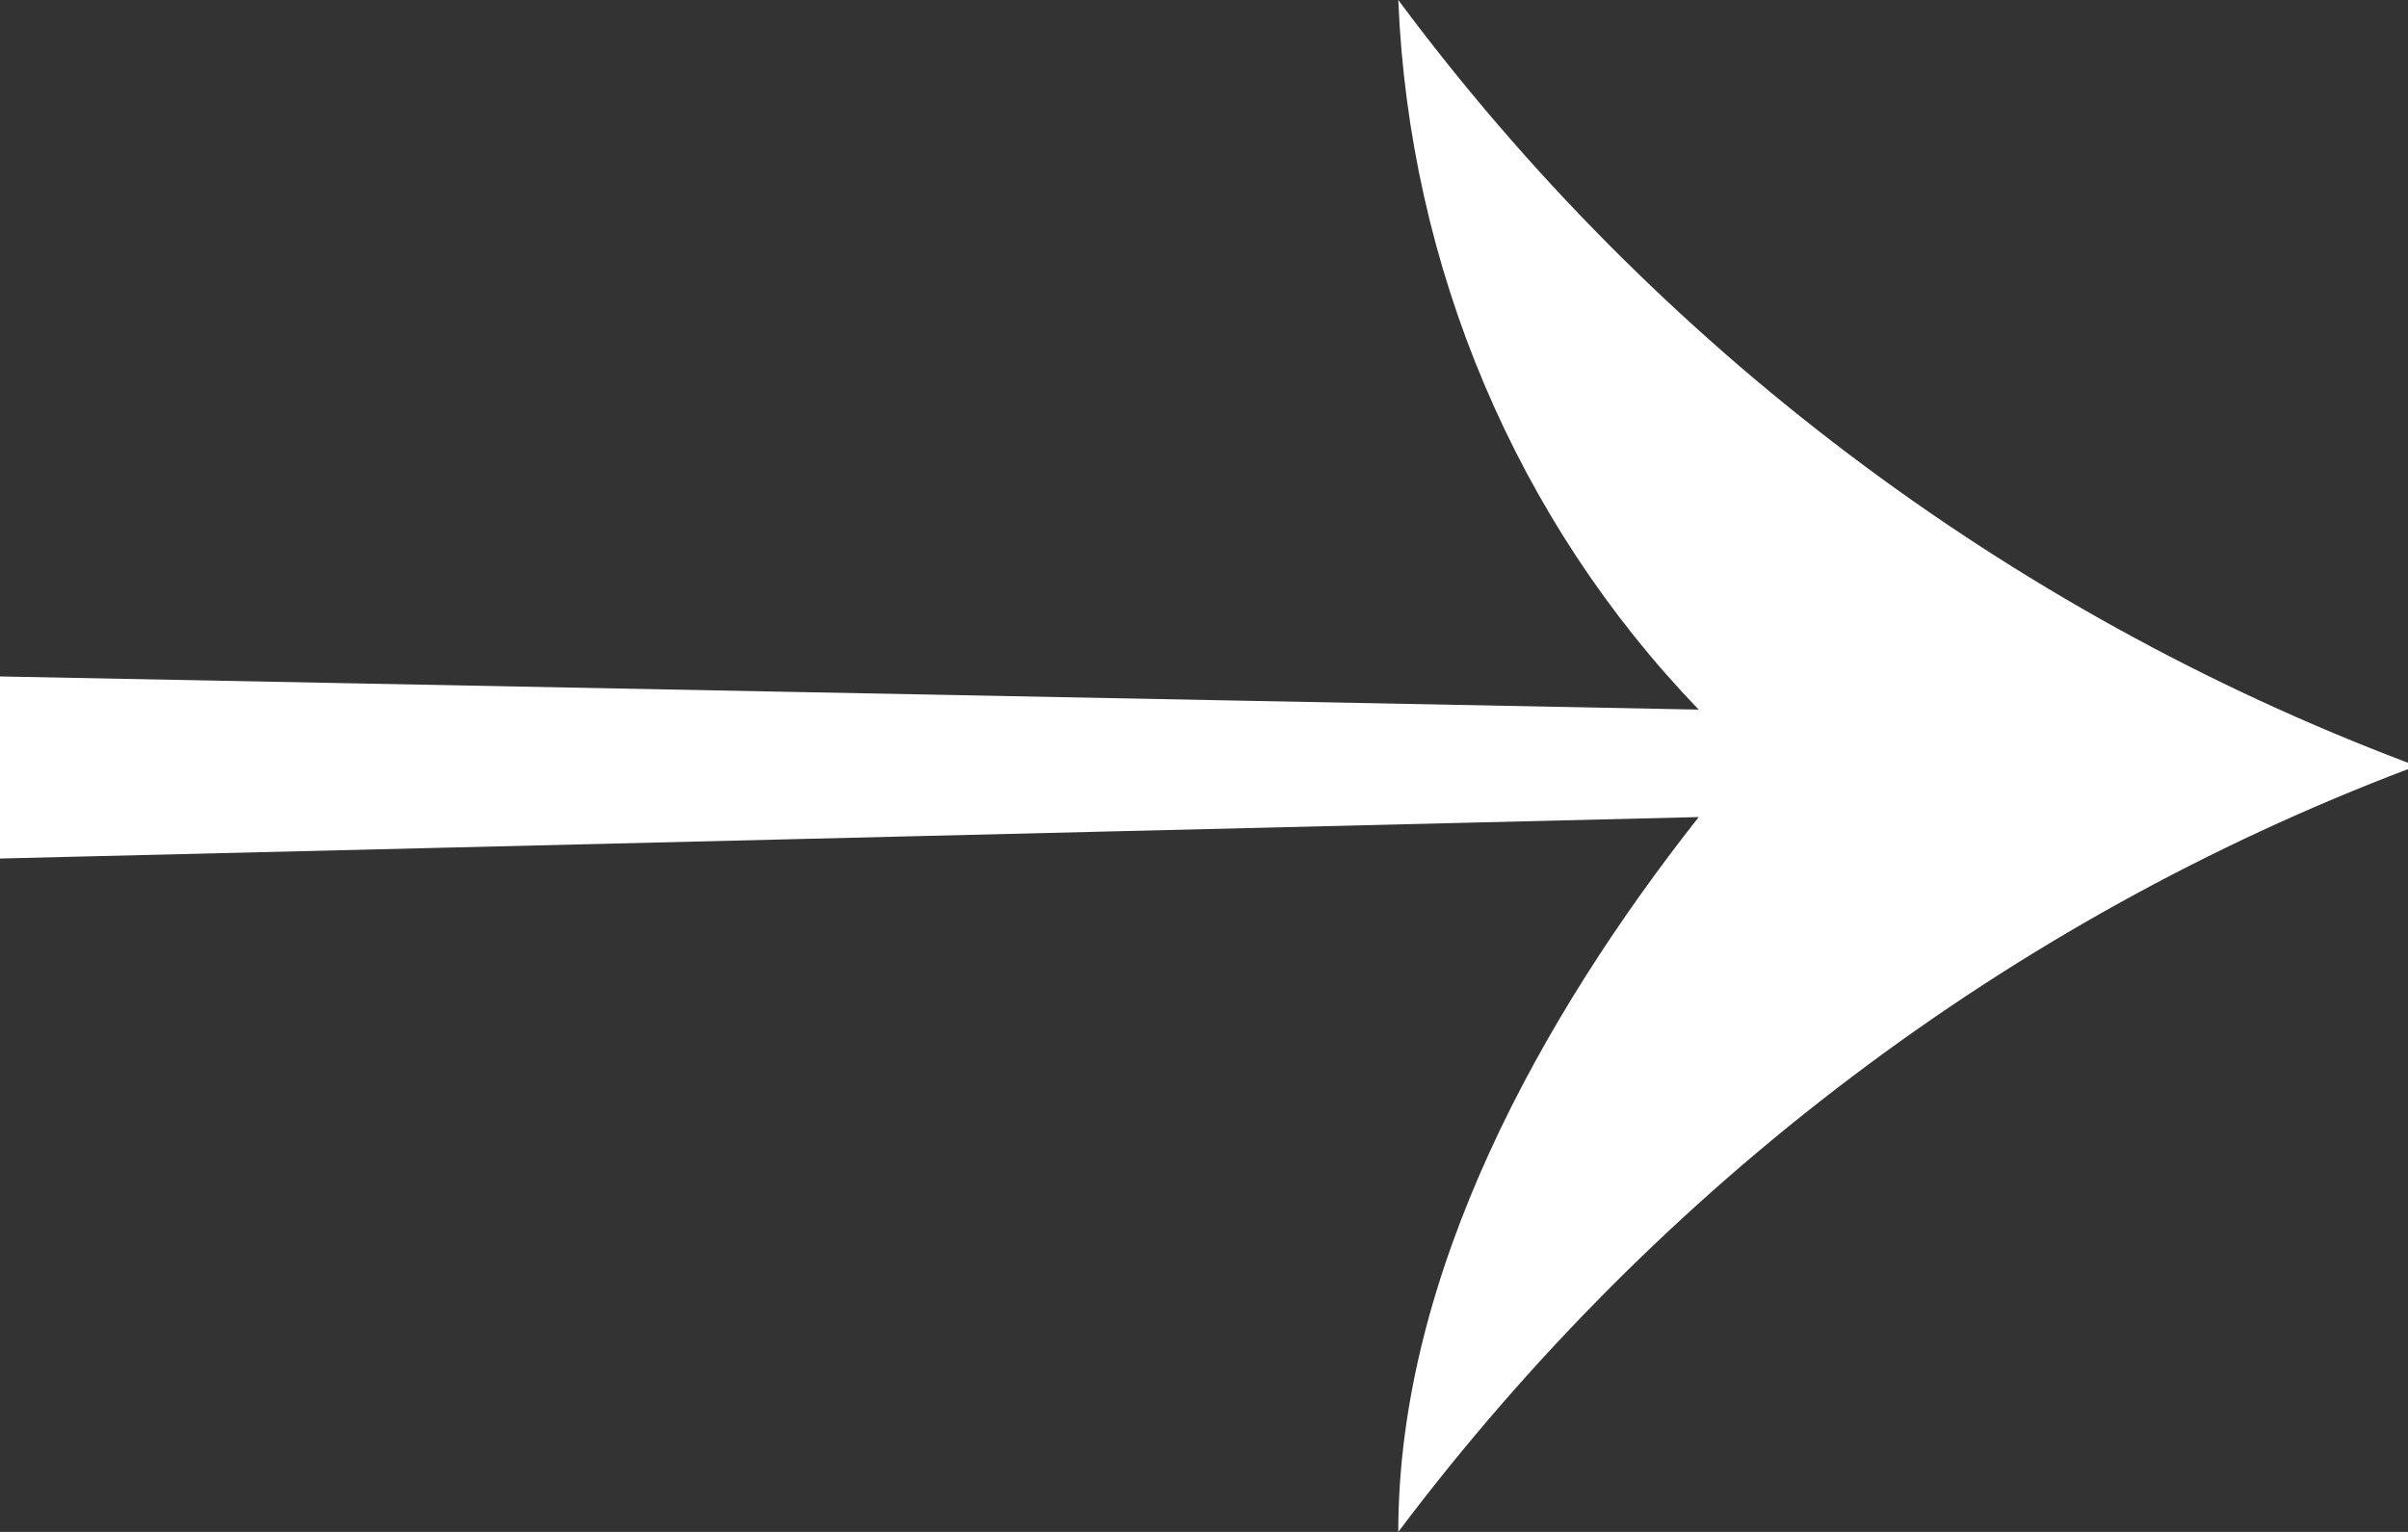 <svg xmlns="http://www.w3.org/2000/svg" width="22" height="14" viewBox="0 0 22 14" fill="none">
<rect x="0" y="0" width="22" height="14" fill="#333333" stroke="none"/>
<path d="M0 6.182V7.846L15.52 7.467C14.085 9.287 12.775 11.634 12.775 14C15.164 10.825 18.36 8.41 22 7.029V6.971C18.324 5.581 15.123 3.161 12.775 0C12.875 2.444 13.855 4.759 15.52 6.485L0 6.182Z" fill="white"/>
</svg>